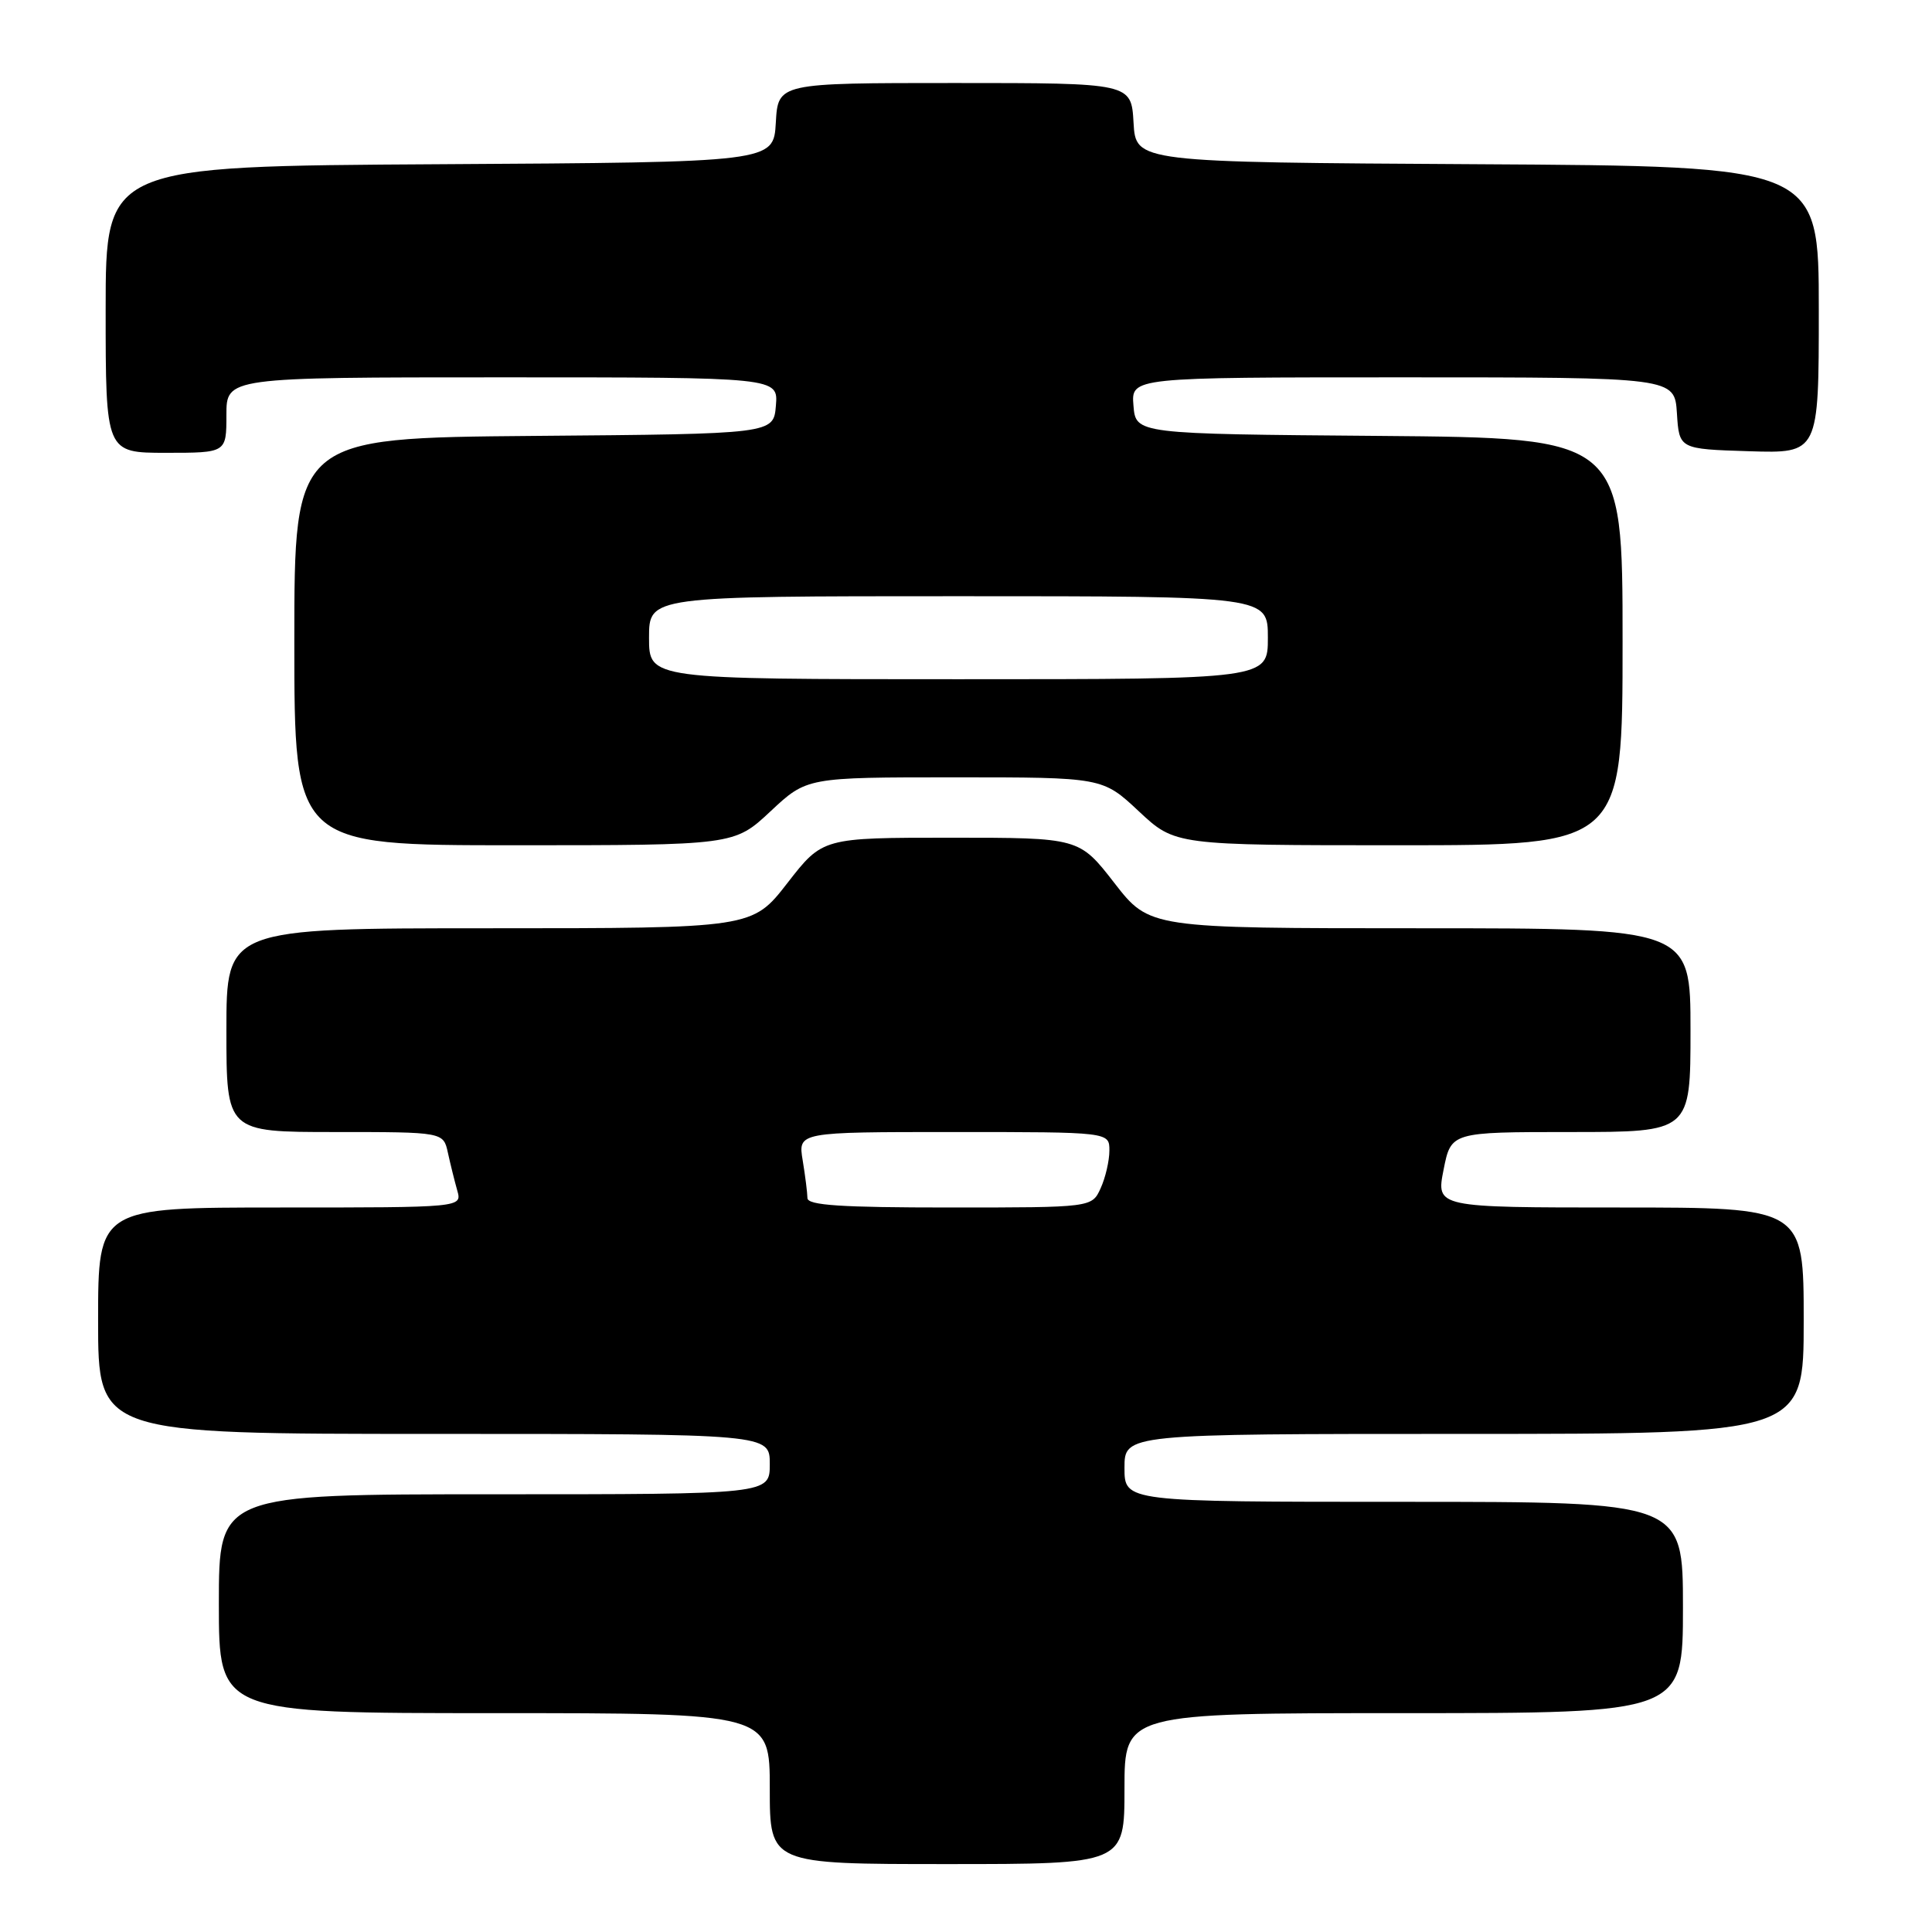 <?xml version="1.0" encoding="UTF-8" standalone="no"?>
<!DOCTYPE svg PUBLIC "-//W3C//DTD SVG 1.1//EN" "http://www.w3.org/Graphics/SVG/1.1/DTD/svg11.dtd" >
<svg xmlns="http://www.w3.org/2000/svg" xmlns:xlink="http://www.w3.org/1999/xlink" version="1.1" viewBox="0 0 256 256">
 <g >
 <path fill="currentColor"
d=" M 149.00 237.00 C 149.00 227.00 149.00 227.00 186.00 227.00 C 223.00 227.00 223.00 227.00 223.00 213.00 C 223.00 199.00 223.00 199.00 186.00 199.00 C 149.00 199.00 149.00 199.00 149.00 194.50 C 149.00 190.00 149.00 190.00 194.00 190.00 C 239.00 190.00 239.00 190.00 239.00 175.00 C 239.00 160.00 239.00 160.00 214.64 160.00 C 190.29 160.00 190.29 160.00 191.28 155.00 C 192.27 150.00 192.27 150.00 208.13 150.00 C 224.00 150.00 224.00 150.00 224.00 136.50 C 224.00 123.00 224.00 123.00 188.16 123.00 C 152.32 123.00 152.32 123.00 147.66 117.00 C 143.00 111.00 143.00 111.00 126.00 111.00 C 109.00 111.00 109.00 111.00 104.34 117.00 C 99.68 123.00 99.68 123.00 64.84 123.00 C 30.00 123.00 30.00 123.00 30.00 136.50 C 30.00 150.00 30.00 150.00 44.38 150.00 C 58.75 150.00 58.75 150.00 59.35 152.75 C 59.68 154.26 60.24 156.51 60.59 157.75 C 61.23 160.00 61.23 160.00 37.12 160.00 C 13.00 160.00 13.00 160.00 13.00 175.00 C 13.00 190.00 13.00 190.00 57.50 190.00 C 102.00 190.00 102.00 190.00 102.00 194.00 C 102.00 198.00 102.00 198.00 65.50 198.00 C 29.00 198.00 29.00 198.00 29.00 212.50 C 29.00 227.00 29.00 227.00 65.50 227.00 C 102.00 227.00 102.00 227.00 102.00 237.00 C 102.00 247.00 102.00 247.00 125.50 247.00 C 149.00 247.00 149.00 247.00 149.00 237.00 Z  M 102.10 107.50 C 106.91 103.00 106.91 103.00 126.50 103.00 C 146.09 103.00 146.09 103.00 150.90 107.50 C 155.71 112.00 155.71 112.00 185.35 112.00 C 215.00 112.00 215.00 112.00 215.00 85.01 C 215.00 58.03 215.00 58.03 182.75 57.76 C 150.50 57.50 150.50 57.50 150.19 53.75 C 149.88 50.00 149.88 50.00 185.88 50.00 C 221.89 50.00 221.89 50.00 222.20 54.75 C 222.50 59.50 222.50 59.50 231.75 59.79 C 241.00 60.08 241.00 60.08 241.00 41.05 C 241.00 22.02 241.00 22.02 195.75 21.76 C 150.50 21.50 150.50 21.50 150.20 16.25 C 149.90 11.00 149.90 11.00 126.50 11.00 C 103.10 11.00 103.10 11.00 102.80 16.25 C 102.50 21.50 102.50 21.50 58.25 21.76 C 14.00 22.02 14.00 22.02 14.00 41.01 C 14.00 60.00 14.00 60.00 22.00 60.00 C 30.00 60.00 30.00 60.00 30.00 55.00 C 30.00 50.00 30.00 50.00 66.56 50.00 C 103.12 50.00 103.12 50.00 102.81 53.75 C 102.50 57.50 102.50 57.50 70.75 57.76 C 39.00 58.03 39.00 58.03 39.00 85.01 C 39.00 112.00 39.00 112.00 68.15 112.00 C 97.29 112.00 97.29 112.00 102.10 107.50 Z  M 106.99 158.75 C 106.98 158.06 106.70 155.81 106.36 153.75 C 105.74 150.00 105.74 150.00 126.37 150.00 C 147.00 150.00 147.00 150.00 147.00 152.45 C 147.00 153.80 146.48 156.05 145.84 157.45 C 144.68 160.00 144.68 160.00 125.84 160.00 C 111.44 160.00 107.00 159.71 106.99 158.75 Z  M 86.00 84.50 C 86.00 79.00 86.00 79.00 127.00 79.00 C 168.00 79.00 168.00 79.00 168.00 84.50 C 168.00 90.00 168.00 90.00 127.00 90.00 C 86.00 90.00 86.00 90.00 86.00 84.50 Z "/>
</g>
</svg>
